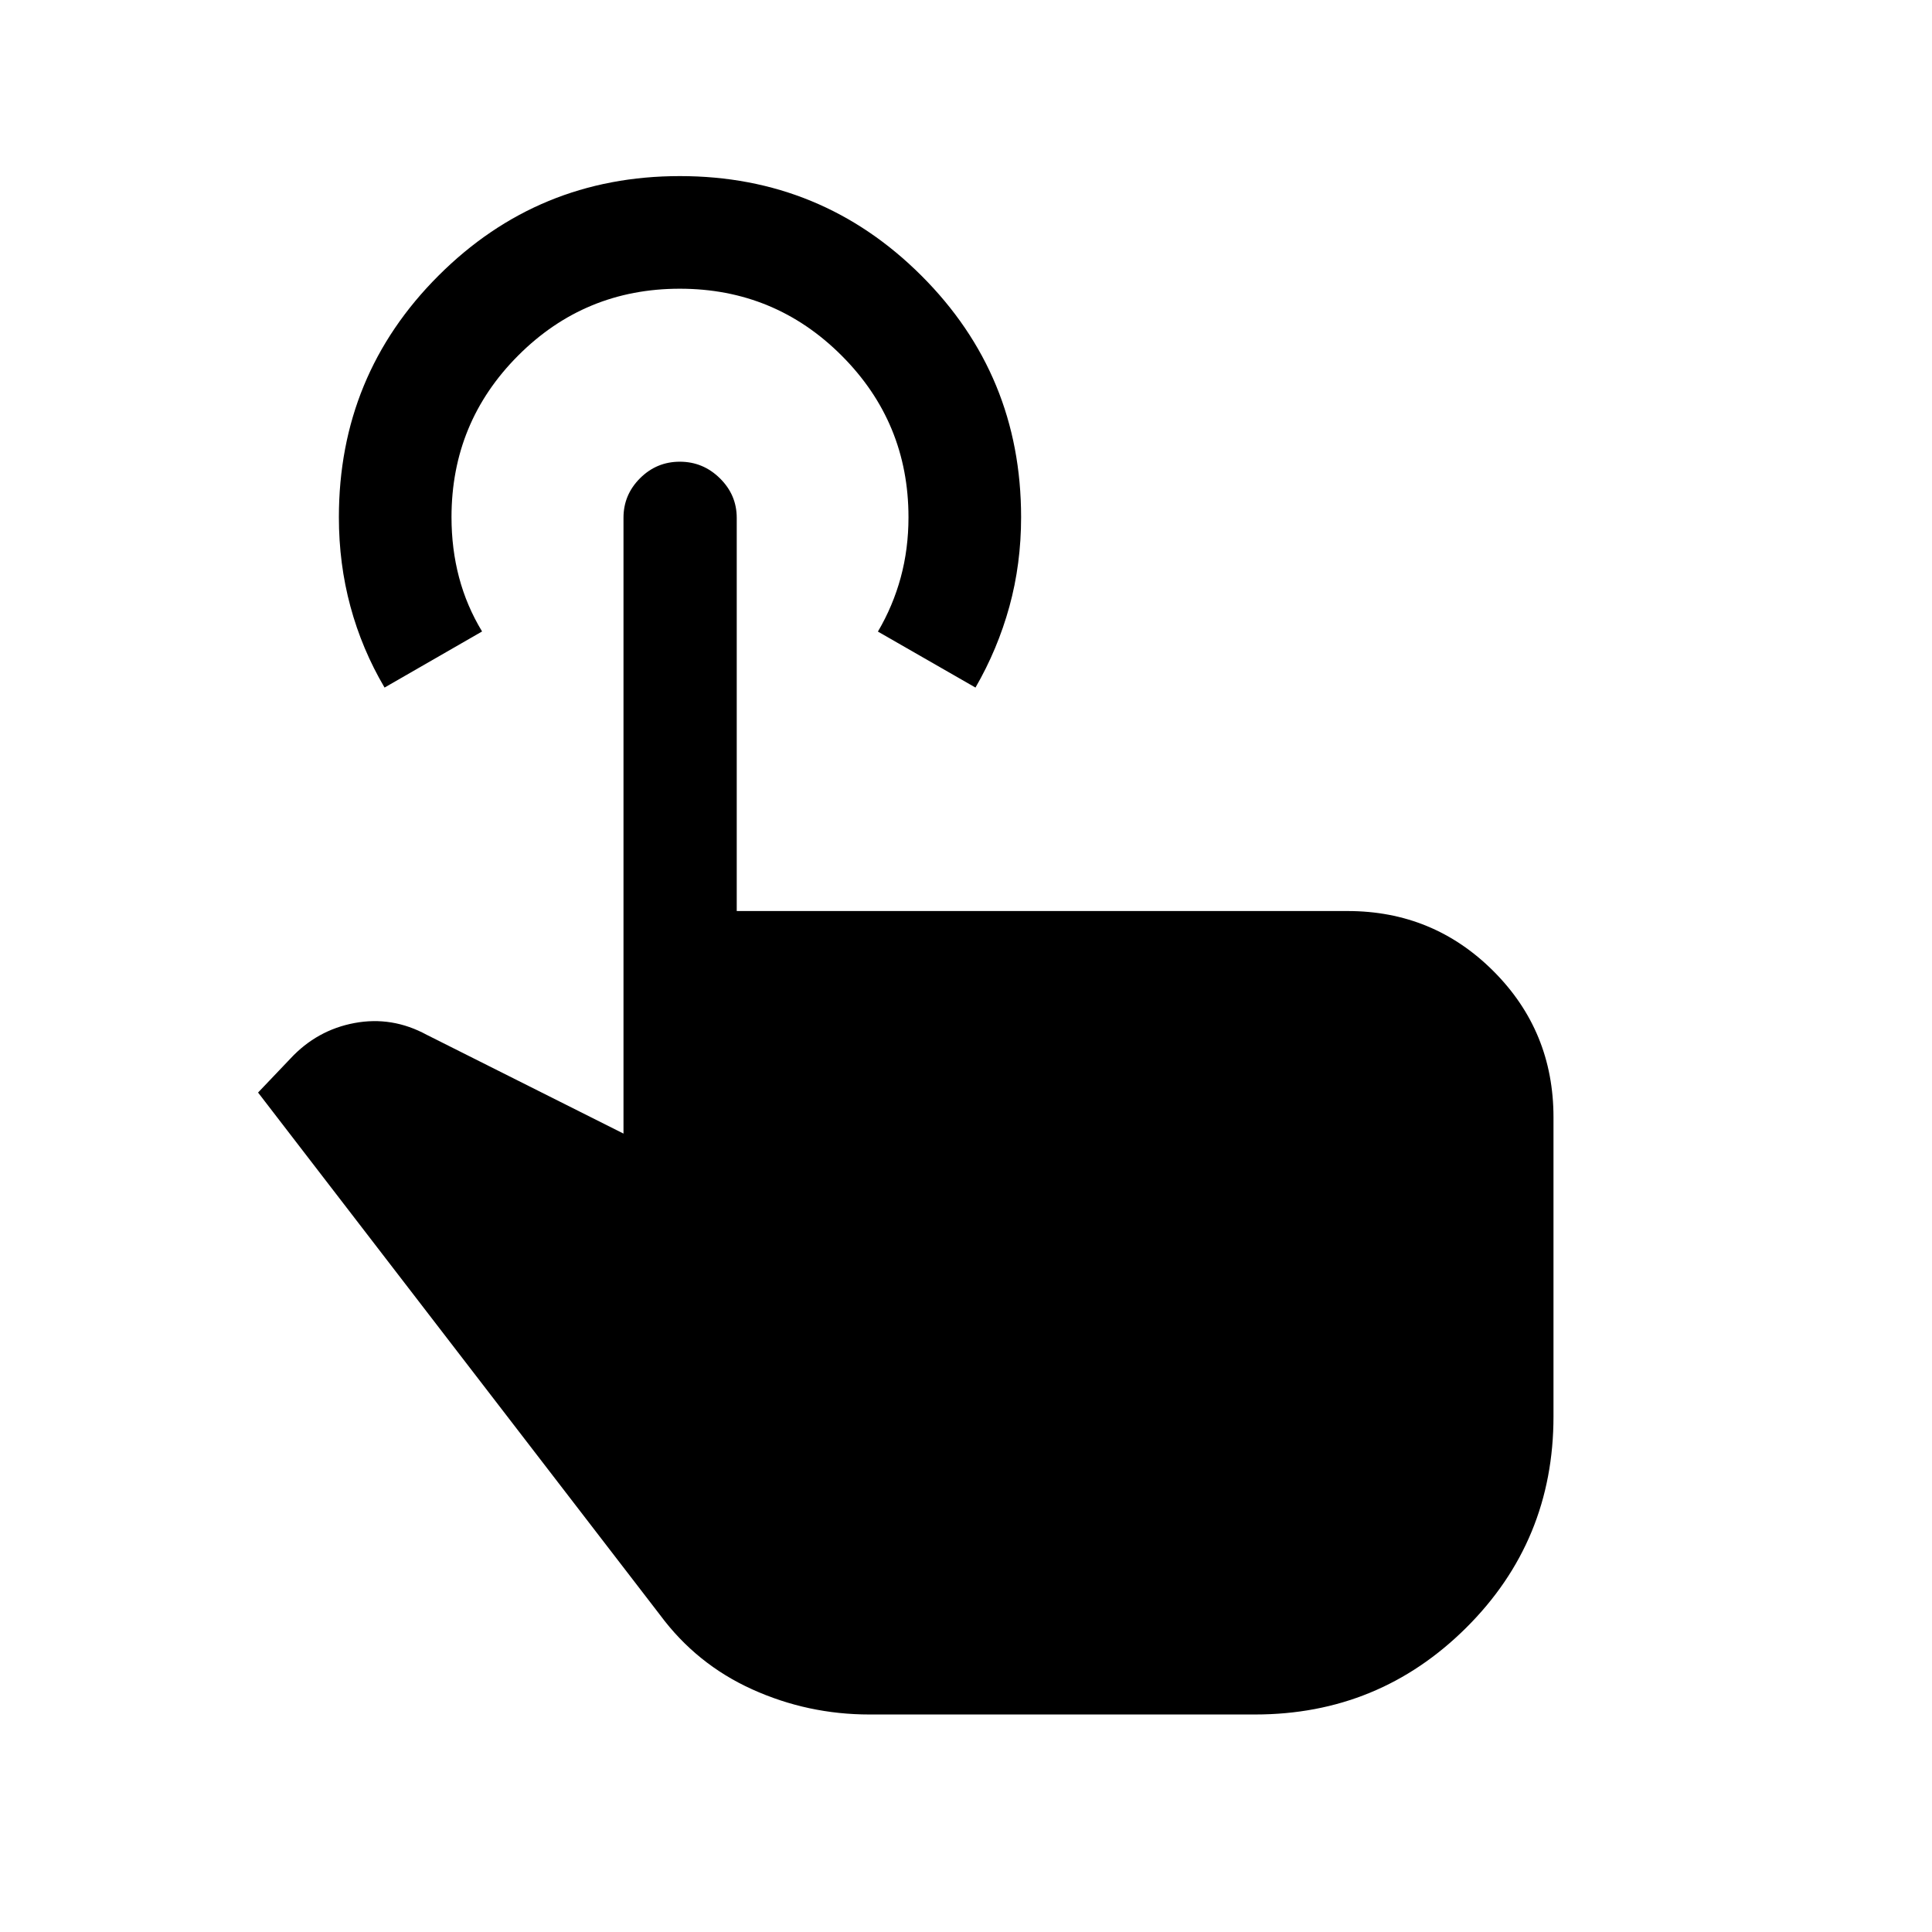 <svg xmlns="http://www.w3.org/2000/svg" height="24" viewBox="0 -960 960 960" width="24"><path d="M432.04-108.08q-30.69 0-58.34-12.52-27.65-12.52-45.74-36.94L128.23-417.12 144.31-434q13.19-14.19 31.86-17.67 18.68-3.48 35.87 5.86l97.77 49.08v-306.03q0-11.39 8.22-19.6 8.23-8.22 19.77-8.22 11.55 0 19.91 8.24 8.37 8.24 8.37 19.65v195.38h303.53q42.58 0 72.45 29.84 29.86 29.83 29.86 72.66v148.65q0 61.85-43.37 104.97-43.36 43.11-104.9 43.11H432.04ZM191.08-618.35q-11.23-19.07-16.96-40.3-5.73-21.22-5.73-44.31 0-70.62 49.5-120.08 49.5-49.46 119.94-49.46t120 49.46q49.55 49.46 49.55 120.03 0 23.24-5.82 44.41-5.83 21.18-16.85 40.25l-48.48-27.82q7.5-12.75 11.35-26.93 3.84-14.17 3.84-29.87 0-47.11-33.22-80.34-33.23-33.23-80.41-33.23-47.17 0-80.31 33.2-33.13 33.19-33.13 80.33 0 15.72 3.75 29.9 3.75 14.19 11.44 26.88l-48.46 27.88Z"/></svg>